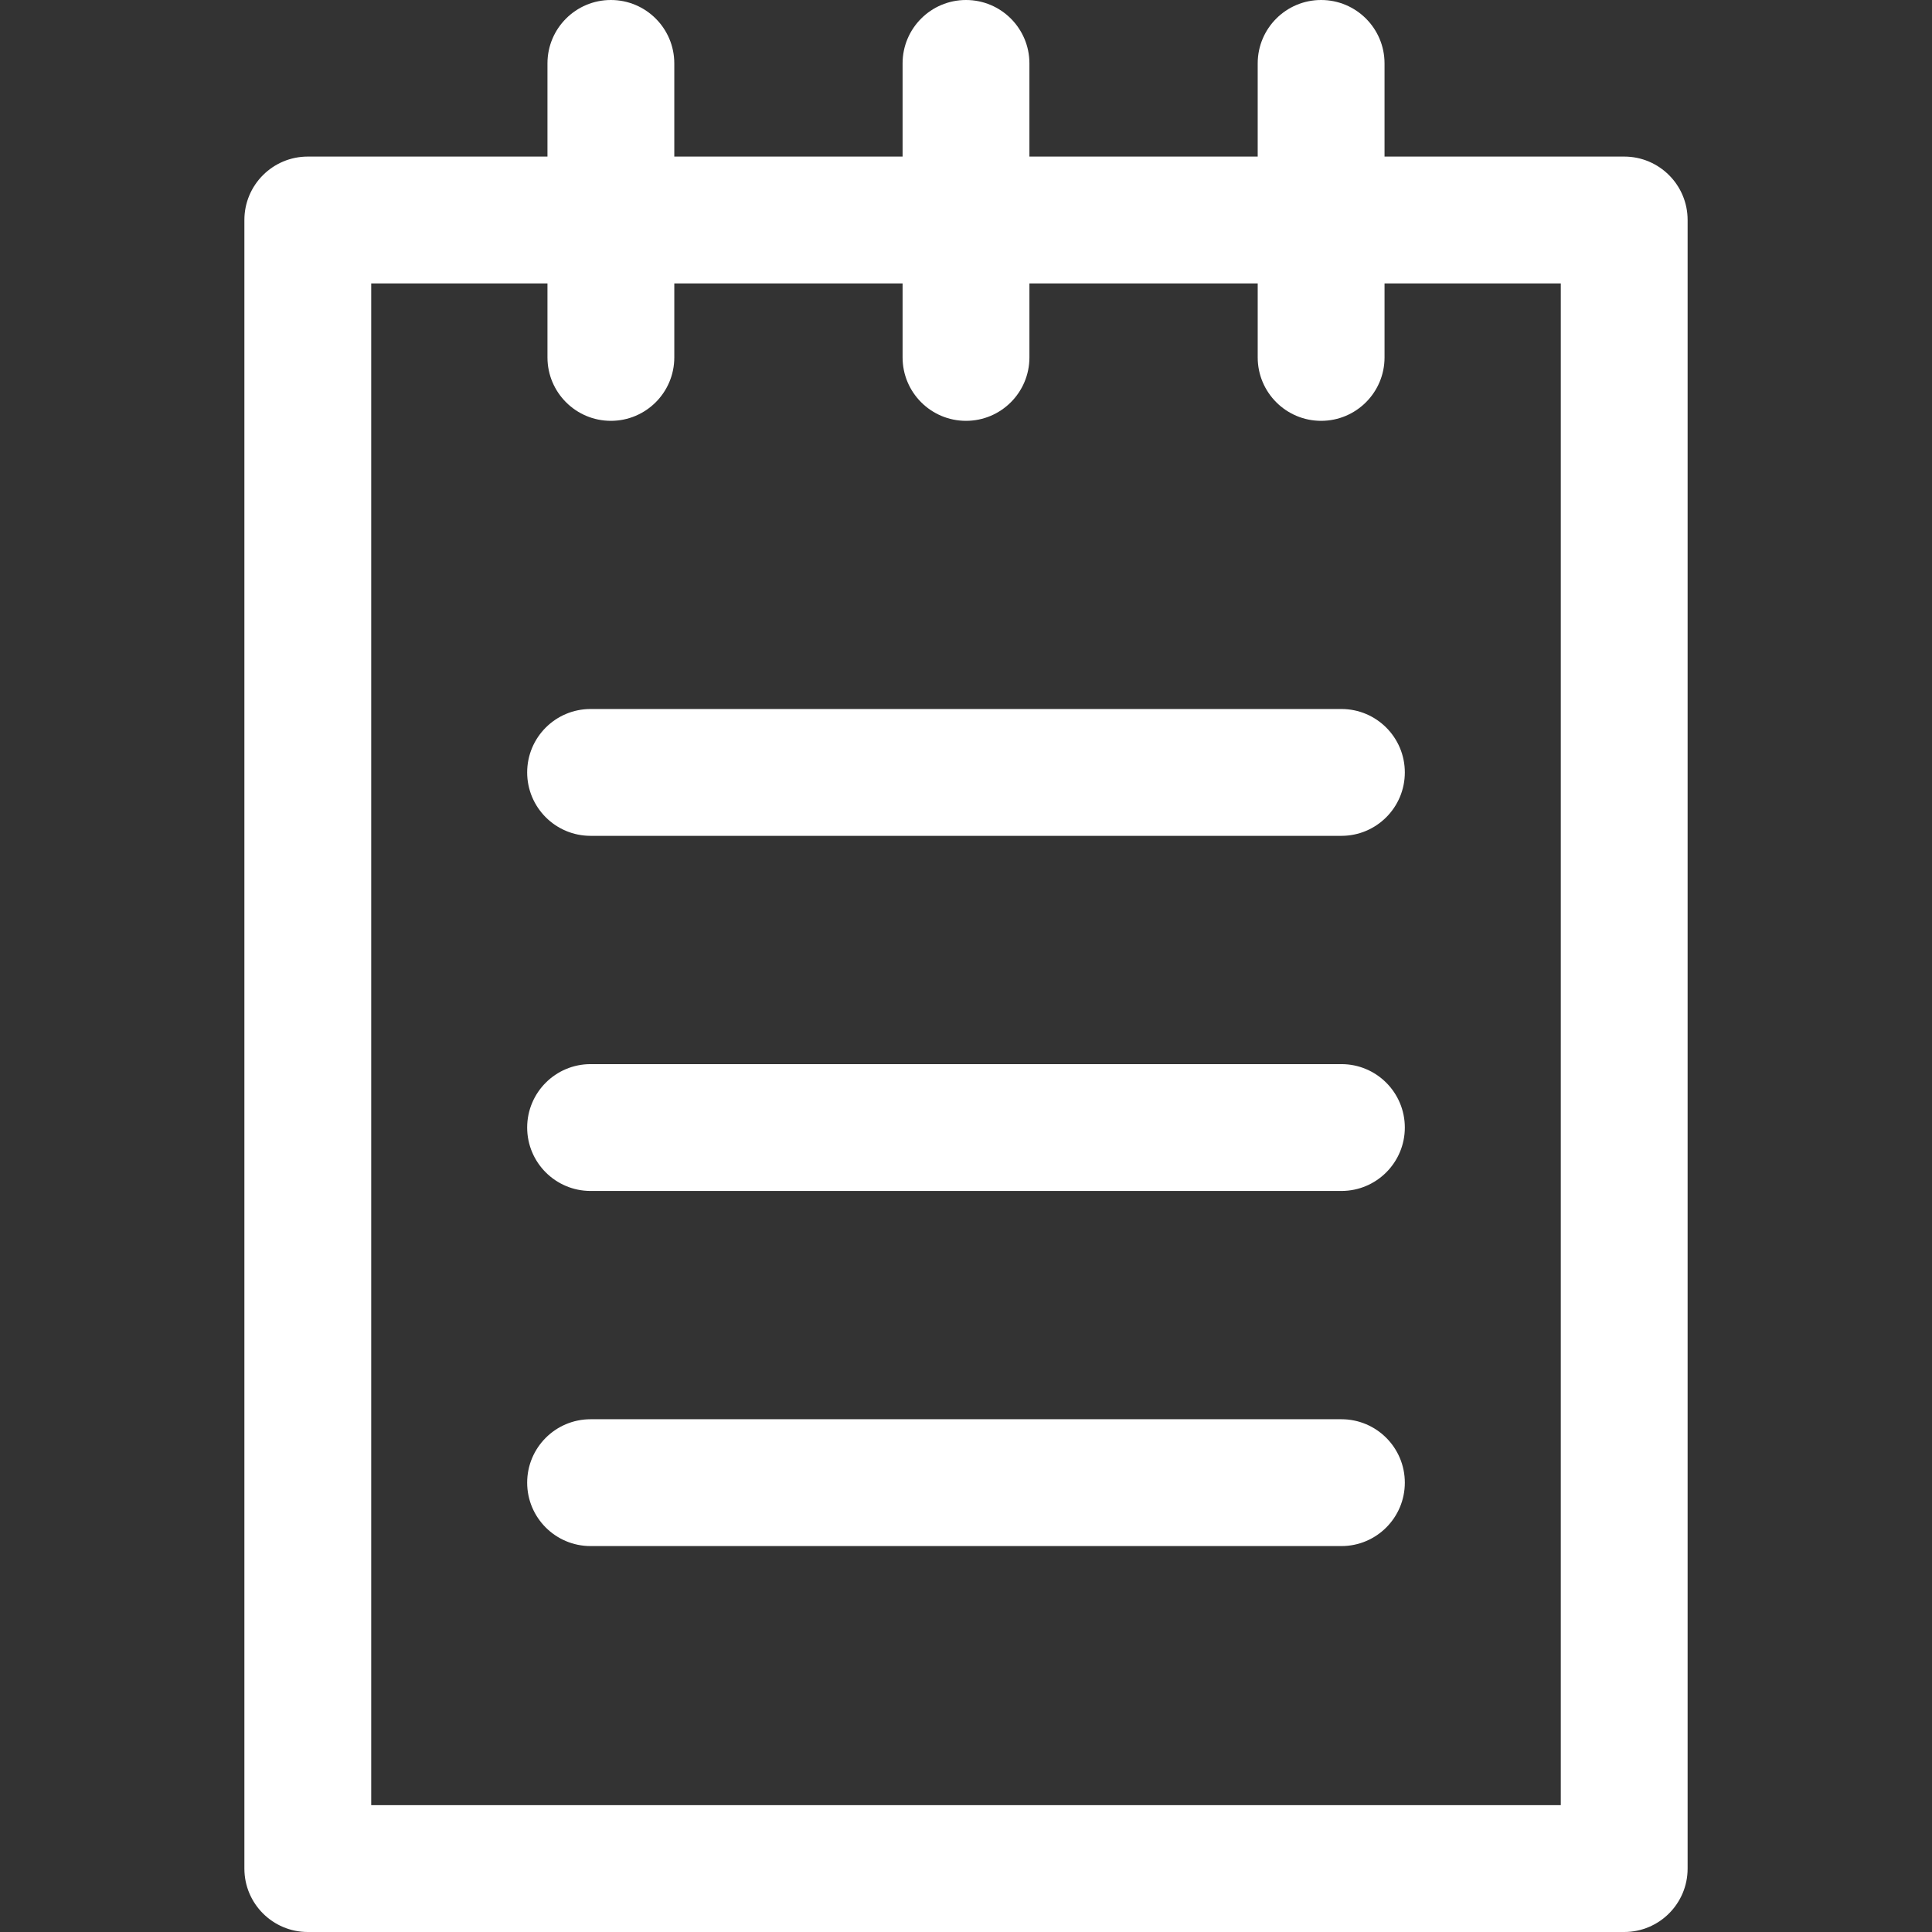 <svg version="1.1" xmlns="http://www.w3.org/2000/svg" width="80" height="80" viewBox="0 0 380.832 380.832">
	<rect x="0" y="0" width="380.832" height="380.832" fill="#333333" stroke="none"/>
	<g>
		<g>
			<path d="M320.159,30.864h-47.243V12.5c0-6.904-5.597-12.5-12.5-12.5s-12.5,5.596-12.5,12.5v18.364h-45V12.5
			c0-6.904-5.597-12.5-12.5-12.5c-6.903,0-12.5,5.596-12.5,12.5v18.364h-45V12.5c0-6.904-5.597-12.5-12.5-12.5
			s-12.5,5.596-12.5,12.5v18.364H60.673c-6.903,0-12.5,5.597-12.5,12.5v324.968c0,6.903,5.597,12.5,12.5,12.5h259.486
			c6.903,0,12.5-5.597,12.5-12.5V43.364C332.659,36.461,327.062,30.864,320.159,30.864z M307.659,355.832H73.173V55.864h34.743
			v14.59c0,6.904,5.597,12.5,12.5,12.5s12.5-5.596,12.5-12.5v-14.59h45v14.59c0,6.904,5.597,12.5,12.5,12.5
			c6.903,0,12.5-5.596,12.5-12.5v-14.59h45v14.59c0,6.904,5.597,12.5,12.5,12.5s12.5-5.596,12.5-12.5v-14.59h34.743V355.832z" fill="#fff"/>
			<path d="M264.416,139.758h-148c-6.903,0-12.5,5.597-12.5,12.5c0,6.903,5.597,12.5,12.5,12.5h148c6.903,0,12.5-5.597,12.5-12.5
			C276.916,145.355,271.319,139.758,264.416,139.758z" fill="#fff"/>
			<path d="M264.416,209.758h-148c-6.903,0-12.5,5.598-12.5,12.5c0,6.903,5.597,12.5,12.5,12.5h148c6.903,0,12.5-5.597,12.5-12.5
			C276.916,215.355,271.319,209.758,264.416,209.758z" fill="#fff"/>
			<path d="M264.416,279.758h-148c-6.903,0-12.5,5.598-12.5,12.5c0,6.903,5.597,12.5,12.5,12.5h148c6.903,0,12.5-5.597,12.5-12.5
			C276.916,285.355,271.319,279.758,264.416,279.758z" fill="#fff"/>
		</g>
	</g>
</svg>